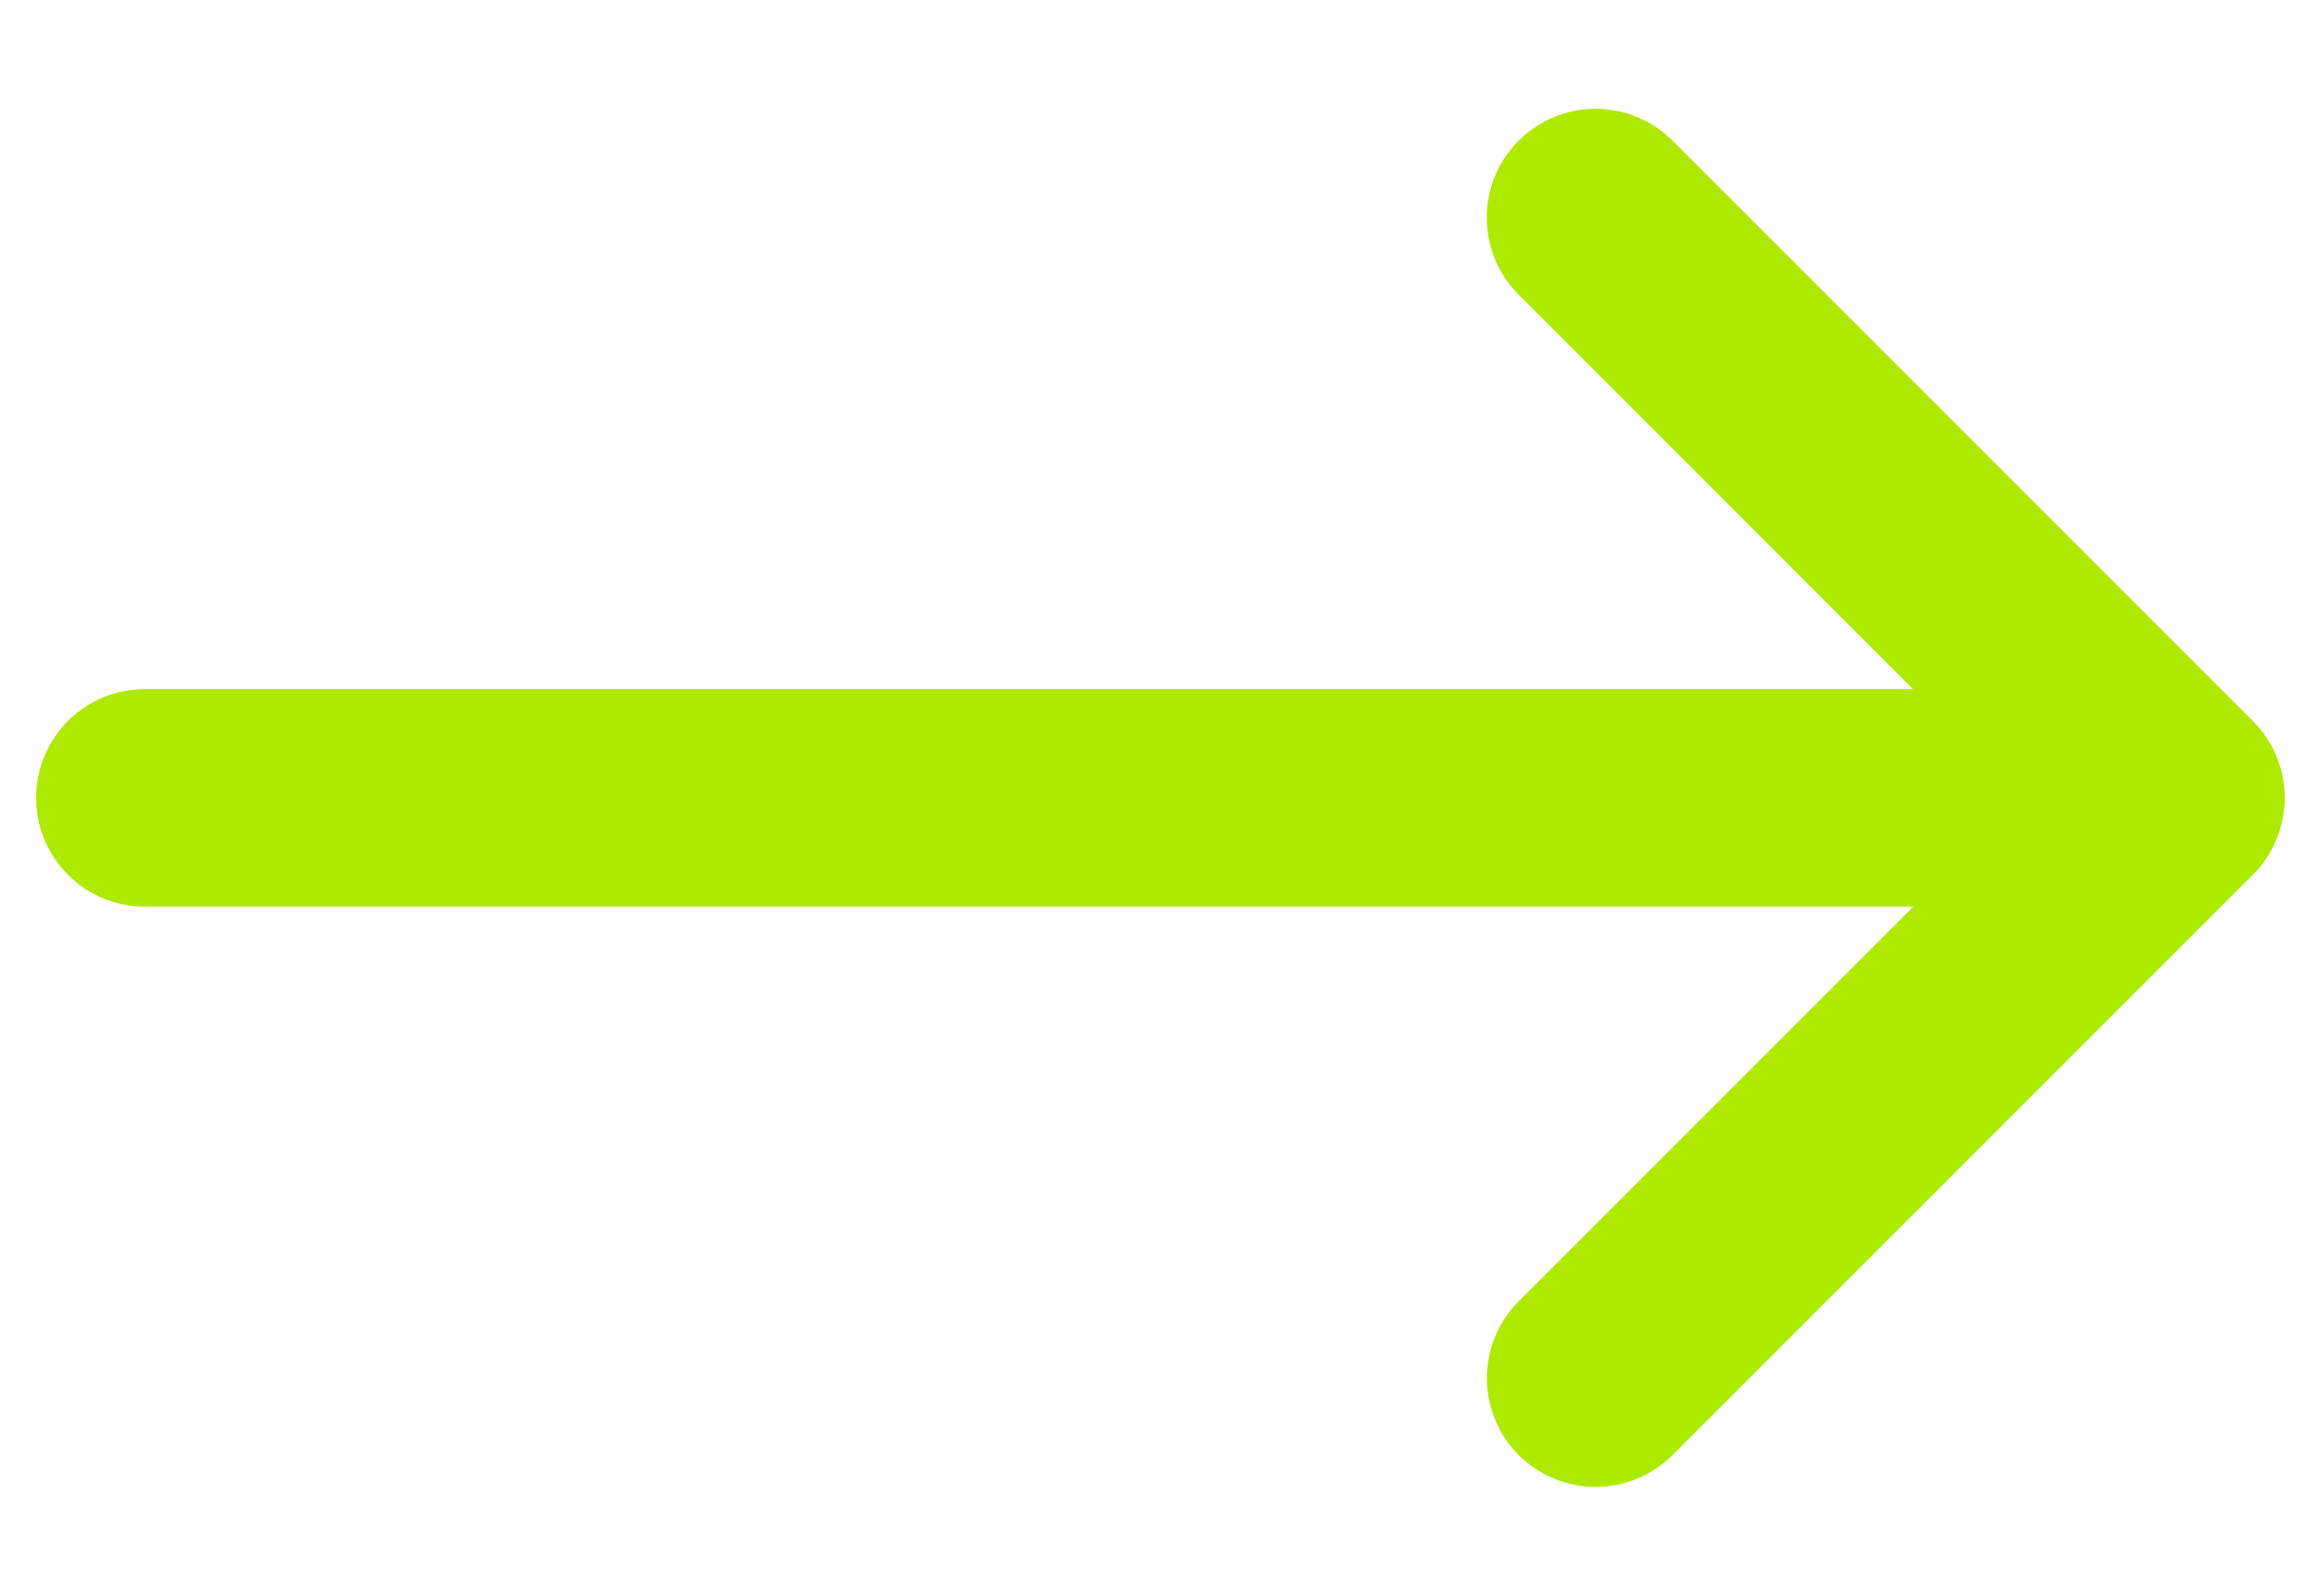 <svg width="16" height="11" viewBox="0 0 16 11" fill="none" xmlns="http://www.w3.org/2000/svg">
<path d="M10.469 10.03C10.329 9.889 10.25 9.698 10.25 9.5C10.25 9.301 10.329 9.11 10.469 8.97L13.189 6.25H0.999C0.8 6.25 0.609 6.171 0.469 6.03C0.328 5.889 0.249 5.699 0.249 5.5C0.249 5.301 0.328 5.11 0.469 4.969C0.609 4.829 0.8 4.75 0.999 4.75H13.187L10.469 2.031C10.399 1.961 10.344 1.878 10.306 1.787C10.269 1.696 10.249 1.599 10.249 1.5C10.249 1.301 10.328 1.11 10.469 0.97C10.61 0.829 10.8 0.75 10.999 0.75C11.198 0.75 11.389 0.829 11.53 0.97L15.53 4.97C15.6 5.039 15.655 5.122 15.693 5.213C15.73 5.304 15.75 5.401 15.75 5.5C15.75 5.598 15.73 5.696 15.693 5.787C15.655 5.878 15.6 5.96 15.53 6.03L11.53 10.03C11.46 10.099 11.378 10.155 11.287 10.192C11.196 10.23 11.098 10.25 10.999 10.25C10.901 10.25 10.803 10.23 10.712 10.192C10.621 10.155 10.539 10.099 10.469 10.03Z" fill="#AEEA00"/>
</svg>
